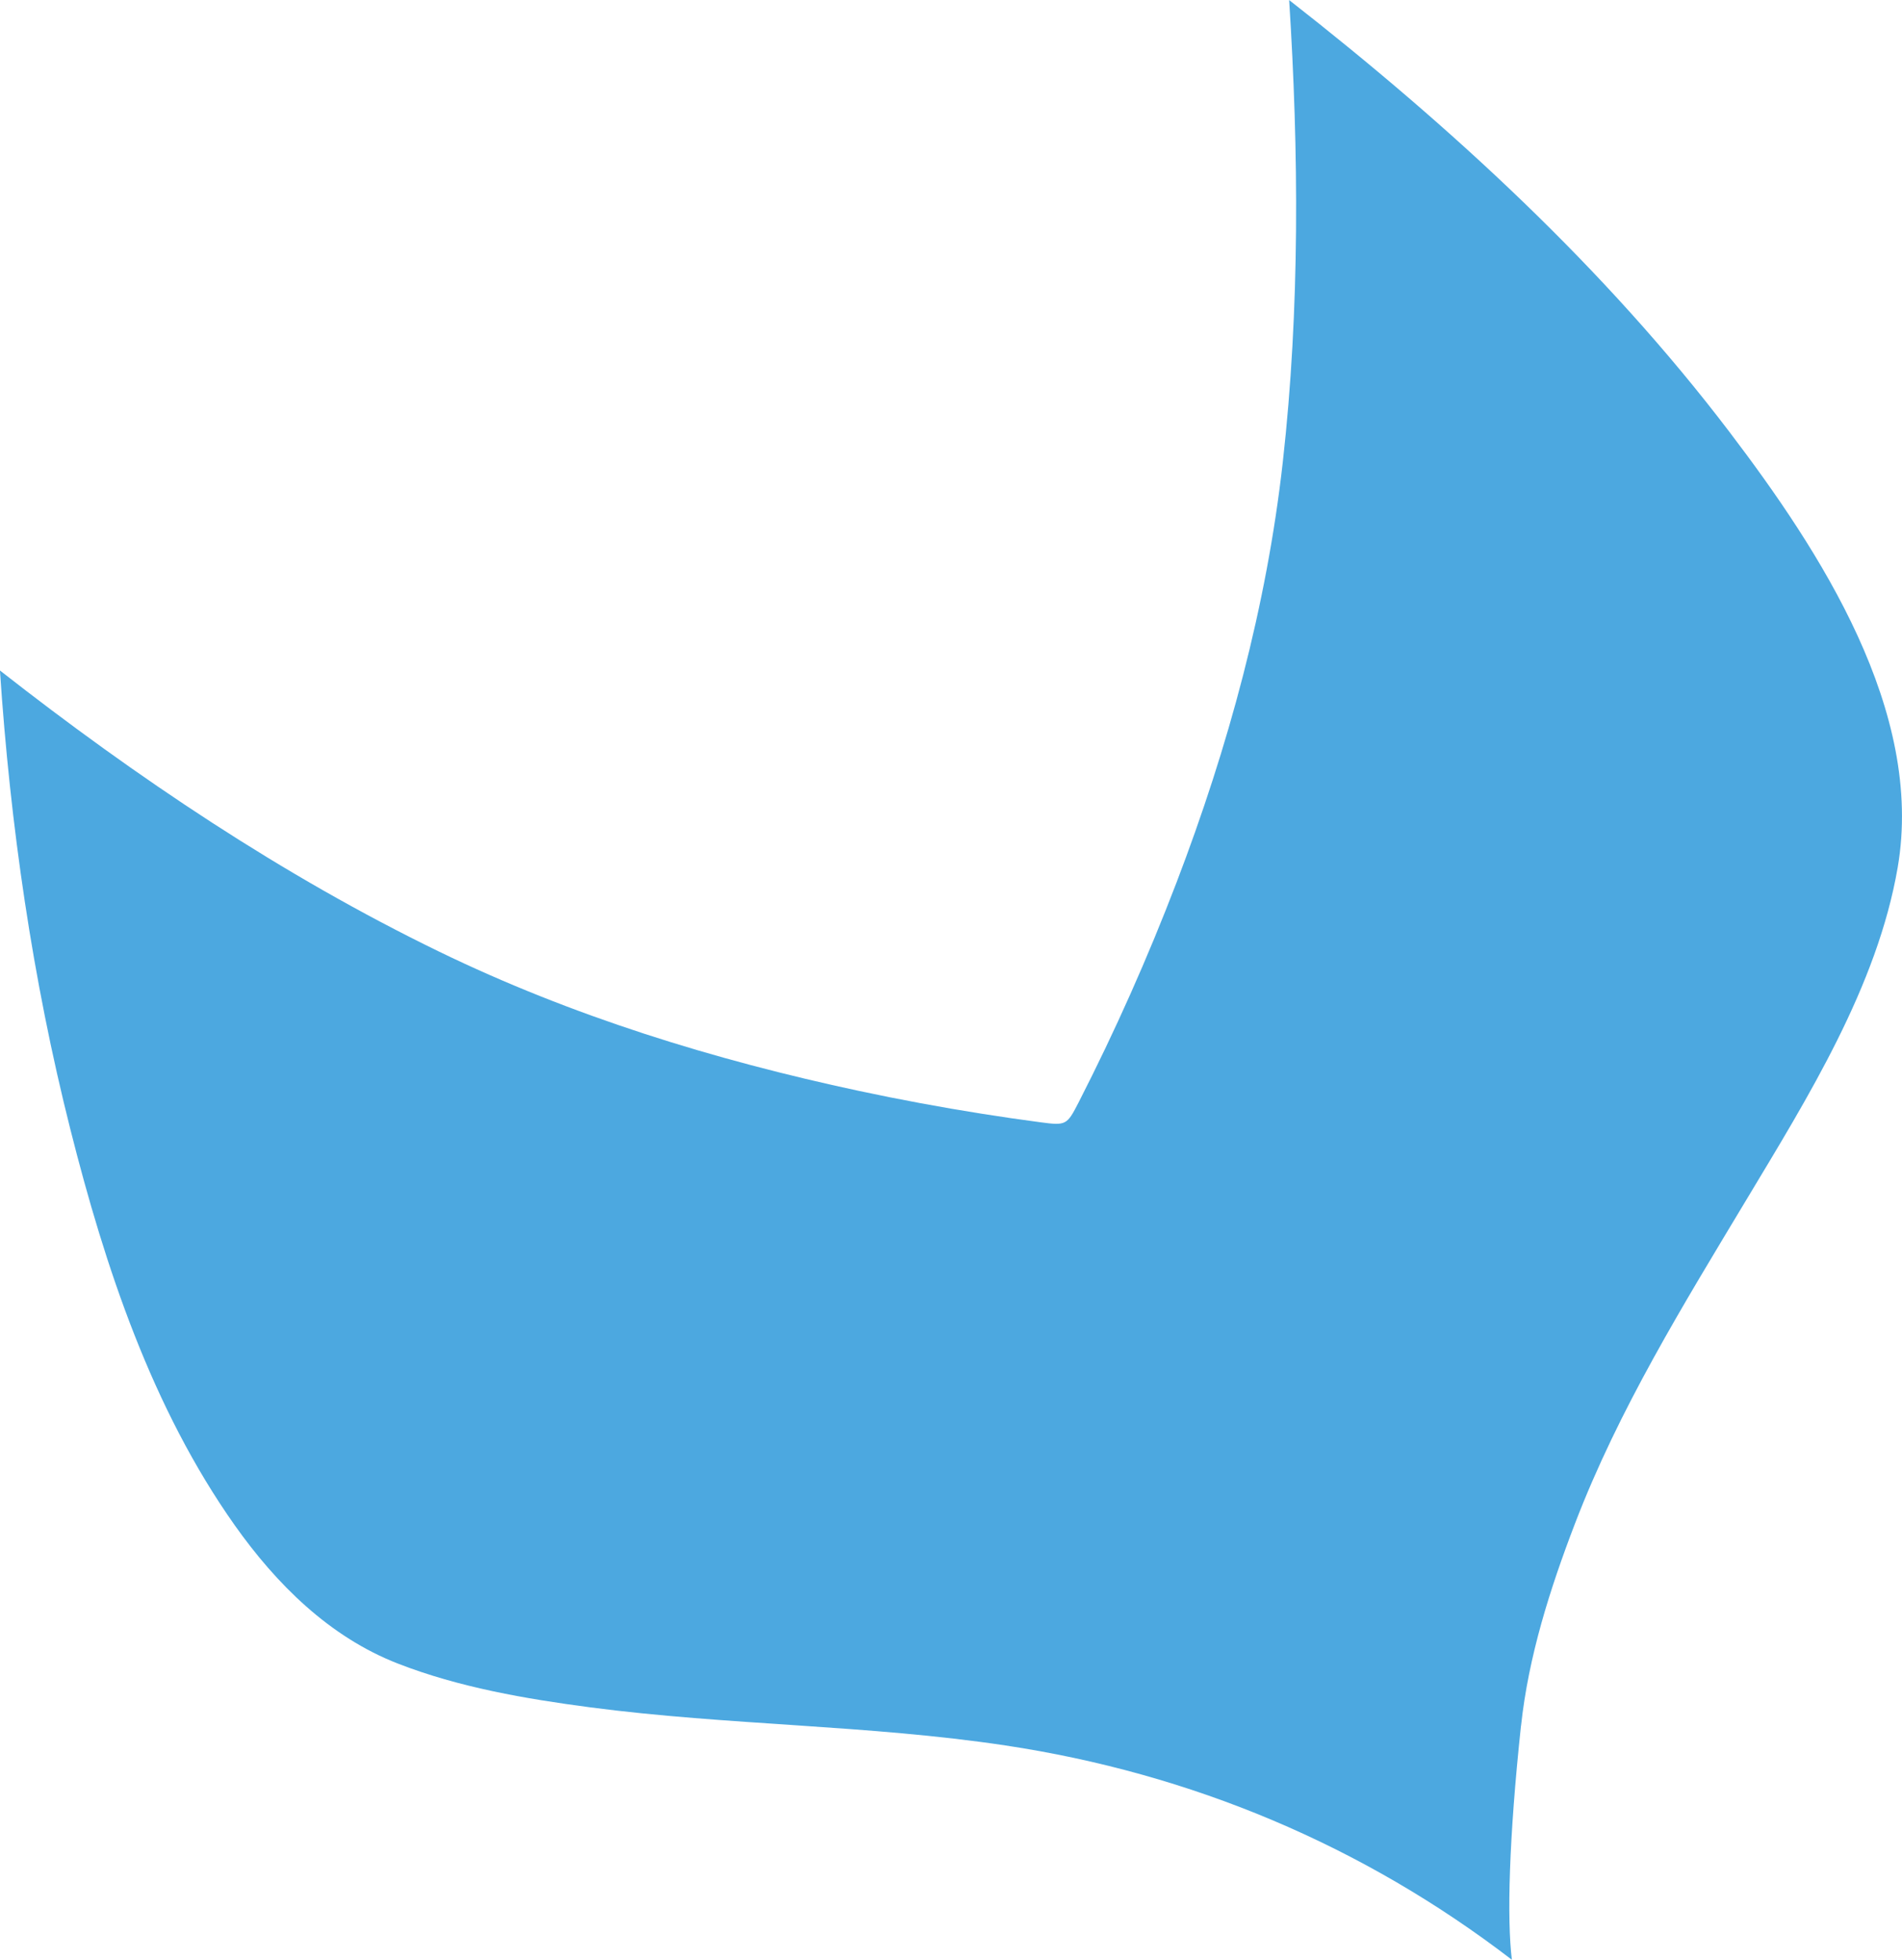 <?xml version="1.0" encoding="UTF-8" standalone="no"?>
<svg
   xmlns:dc="http://purl.org/dc/elements/1.1/"
   xmlns:cc="http://creativecommons.org/ns#"
   xmlns:rdf="http://www.w3.org/1999/02/22-rdf-syntax-ns#"
   xmlns:svg="http://www.w3.org/2000/svg"
   xmlns="http://www.w3.org/2000/svg"
   width="33"
   height="33.998"
   viewBox="0 0 33 33.998"
   version="1.1"
   id="svg11">
  <!-- Generator: Sketch 50.2 (55047) - http://www.bohemiancoding.com/sketch -->
  <title
     id="title2">logo</title>
  <desc
     id="desc4">Created with Sketch.</desc>
  <defs
     id="defs6" />
  <g
     id="logo"
     stroke="none"
     stroke-width="1"
     fill="none"
     fill-rule="evenodd"
     transform="translate(-22.141,-21.707)">
    <path
       d="m 48.531,51.65 c 0.129,-1.206 0.501,-2.375 0.935,-3.508 0.761,-1.987 1.881,-3.799 2.974,-5.619 1.065,-1.773 2.271,-3.703 2.626,-5.765 0.467,-2.713 -1.347,-5.49 -2.919,-7.558 -2.156,-2.836 -4.831,-5.297 -7.639,-7.492 0.167,2.613 0.188,5.361 -0.11,8.012 -0.281,2.506 -0.945,4.946 -1.846,7.302 -0.497,1.299 -1.064,2.572 -1.698,3.812 -0.201,0.392 -0.218,0.402 -0.659,0.343 -0.34,-0.045 -0.679,-0.094 -1.017,-0.148 -0.714,-0.113 -1.425,-0.245 -2.132,-0.396 -2.507,-0.536 -4.986,-1.299 -7.291,-2.419 -2.716,-1.32 -5.248,-3.021 -7.615,-4.875 0.178,2.677 0.565,5.36 1.223,7.965 0.603,2.388 1.413,4.831 2.852,6.866 0.72,1.017 1.641,1.935 2.828,2.397 1.059,0.413 2.215,0.612 3.339,0.76 2.392,0.314 4.816,0.302 7.203,0.661 3.231,0.487 6.203,1.735 8.787,3.718 -0.086,-0.707 -0.052,-2.091 0.158,-4.056 z"
       fill="#4ca8e0"
       id="path8" />
  </g>
</svg>
